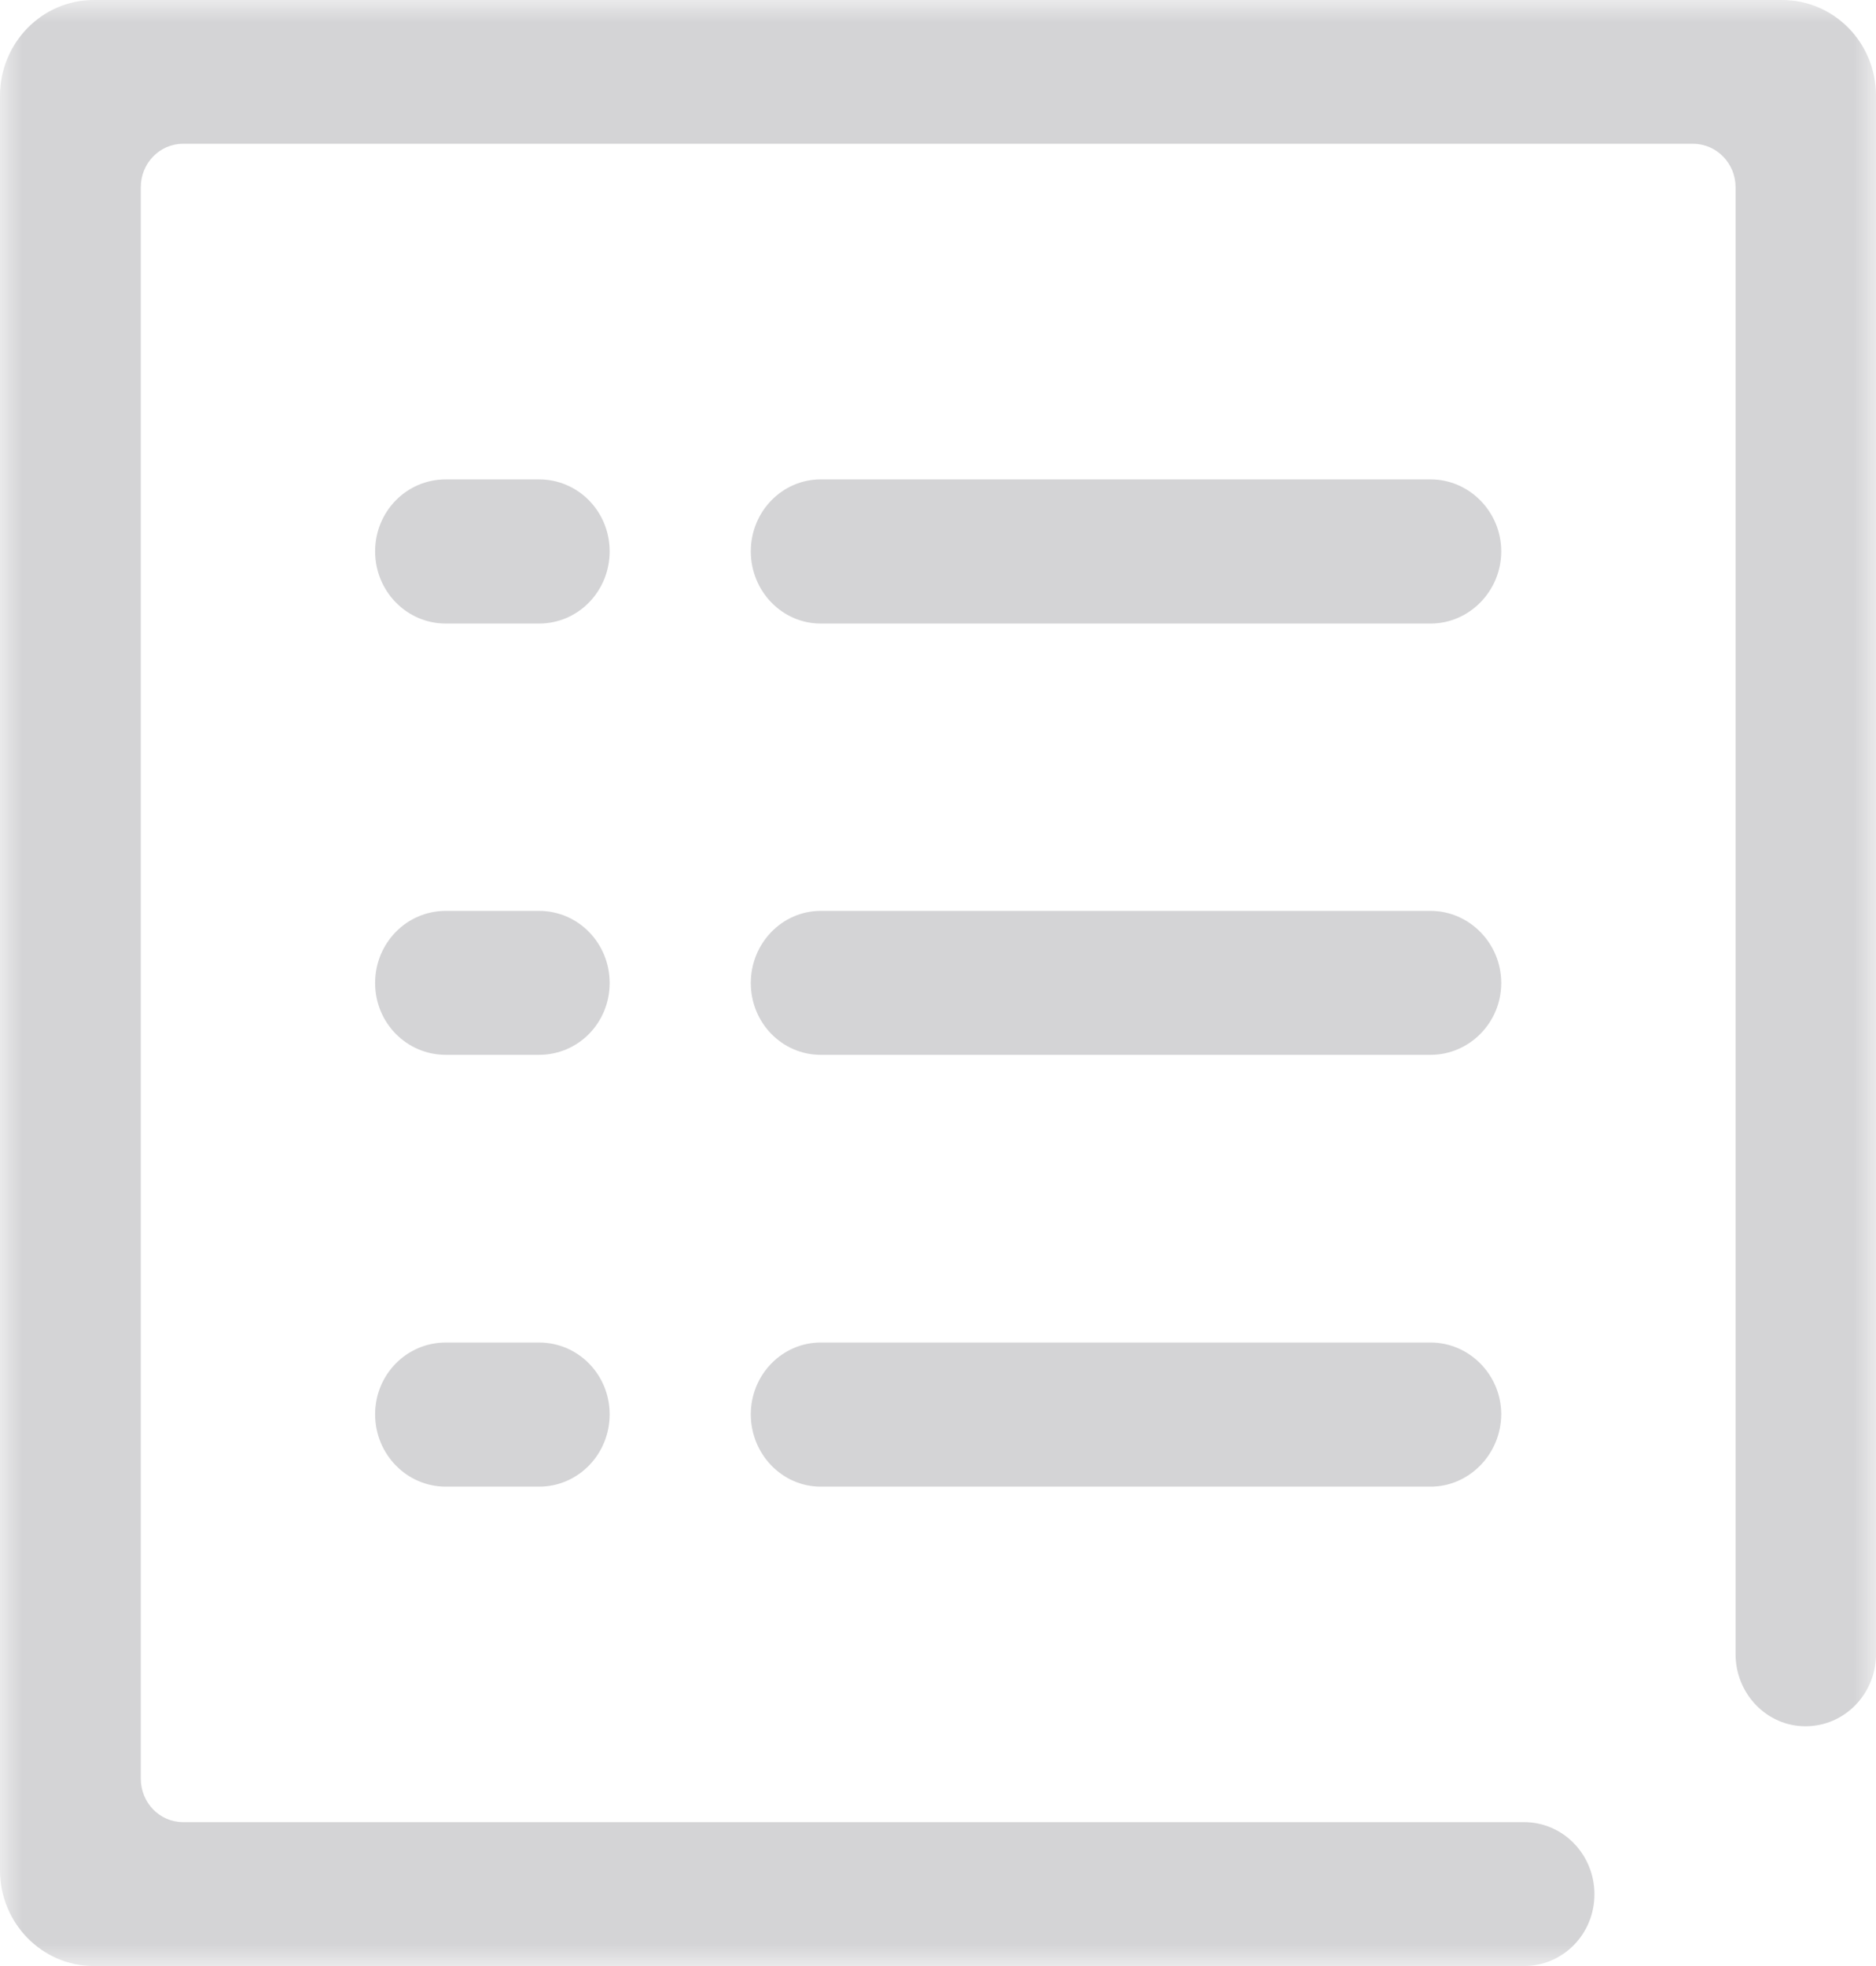 <?xml version="1.0" encoding="UTF-8"?>
<svg width="42px" height="44px" viewBox="0 0 42 44" version="1.1" xmlns="http://www.w3.org/2000/svg" xmlns:xlink="http://www.w3.org/1999/xlink">
    <!-- Generator: Sketch 44 (41411) - http://www.bohemiancoding.com/sketch -->
    <title>shouye</title>
    <desc>Created with Sketch.</desc>
    <defs>
        <polygon id="path-1" points="42 22 42 0 0 0 0 22 0 44 42 44 42 22"></polygon>
    </defs>
    <g id="Page-1" stroke="none" stroke-width="1" fill="none" fill-rule="evenodd">
        <g id="2发起-常用" transform="translate(-65, -1248)">
            <g id="底部" transform="translate(0, 1236)">
                <g id="待办" transform="translate(62, 12)">
                    <g id="shouye" transform="translate(3, 0)">
                        <mask id="mask-2" fill="white">
                            <use xlink:href="#path-1"></use>
                        </mask>
                        <g id="Clip-2"></g>
                        <path d="M42,37.019 C42,37.909 41.299,38.634 40.42,38.634 C39.557,38.634 38.856,37.909 38.856,37.019 L38.856,4.187 C38.856,3.657 38.431,3.218 37.904,3.218 L4.096,3.218 C3.573,3.218 3.152,3.657 3.152,4.187 L3.152,39.806 C3.152,40.344 3.573,40.779 4.096,40.779 L34.116,40.779 C34.995,40.779 35.696,41.503 35.696,42.394 C35.696,43.284 34.995,44 34.116,44 L2.099,44 C0.94,44 0,43.04 0,41.855 L0,2.145 C0,0.961 0.94,-0 2.099,-0 L39.893,-0 C41.064,-0 42,0.957 42,2.145 L42,37.019 Z M32.03,23.607 L18.373,23.607 C17.51,23.607 16.809,22.891 16.809,22 C16.809,21.11 17.51,20.386 18.373,20.386 L32.03,20.386 C32.893,20.386 33.61,21.11 33.61,22 C33.61,22.891 32.893,23.607 32.03,23.607 L32.03,23.607 Z M32.03,13.955 L18.373,13.955 C17.51,13.955 16.809,13.23 16.809,12.34 C16.809,11.45 17.51,10.729 18.373,10.729 L32.03,10.729 C32.893,10.729 33.61,11.45 33.61,12.34 C33.61,13.23 32.893,13.955 32.03,13.955 L32.03,13.955 Z M32.03,33.271 L18.373,33.271 C17.51,33.271 16.809,32.543 16.809,31.653 C16.809,30.767 17.51,30.046 18.373,30.046 L32.03,30.046 C32.893,30.046 33.61,30.767 33.61,31.653 C33.605,32.543 32.893,33.271 32.03,33.271 L32.03,33.271 Z M12.069,23.607 L9.979,23.607 C9.104,23.607 8.398,22.891 8.398,22 C8.398,21.11 9.099,20.386 9.979,20.386 L12.069,20.386 C12.948,20.386 13.649,21.11 13.649,22 C13.649,22.891 12.948,23.607 12.069,23.607 L12.069,23.607 Z M12.069,13.955 L9.979,13.955 C9.104,13.955 8.398,13.23 8.398,12.34 C8.398,11.45 9.099,10.729 9.979,10.729 L12.069,10.729 C12.948,10.729 13.649,11.45 13.649,12.34 C13.649,13.23 12.948,13.955 12.069,13.955 L12.069,13.955 Z M12.069,33.271 L9.979,33.271 C9.104,33.271 8.398,32.543 8.398,31.653 C8.398,30.767 9.099,30.046 9.979,30.046 L12.069,30.046 C12.948,30.046 13.649,30.767 13.649,31.653 C13.649,32.543 12.948,33.271 12.069,33.271 L12.069,33.271 Z" id="Fill-1" fill="#D4D4D6" mask="url(#mask-2)"></path>
                    </g>
                </g>
            </g>
        </g>
    </g>
</svg>